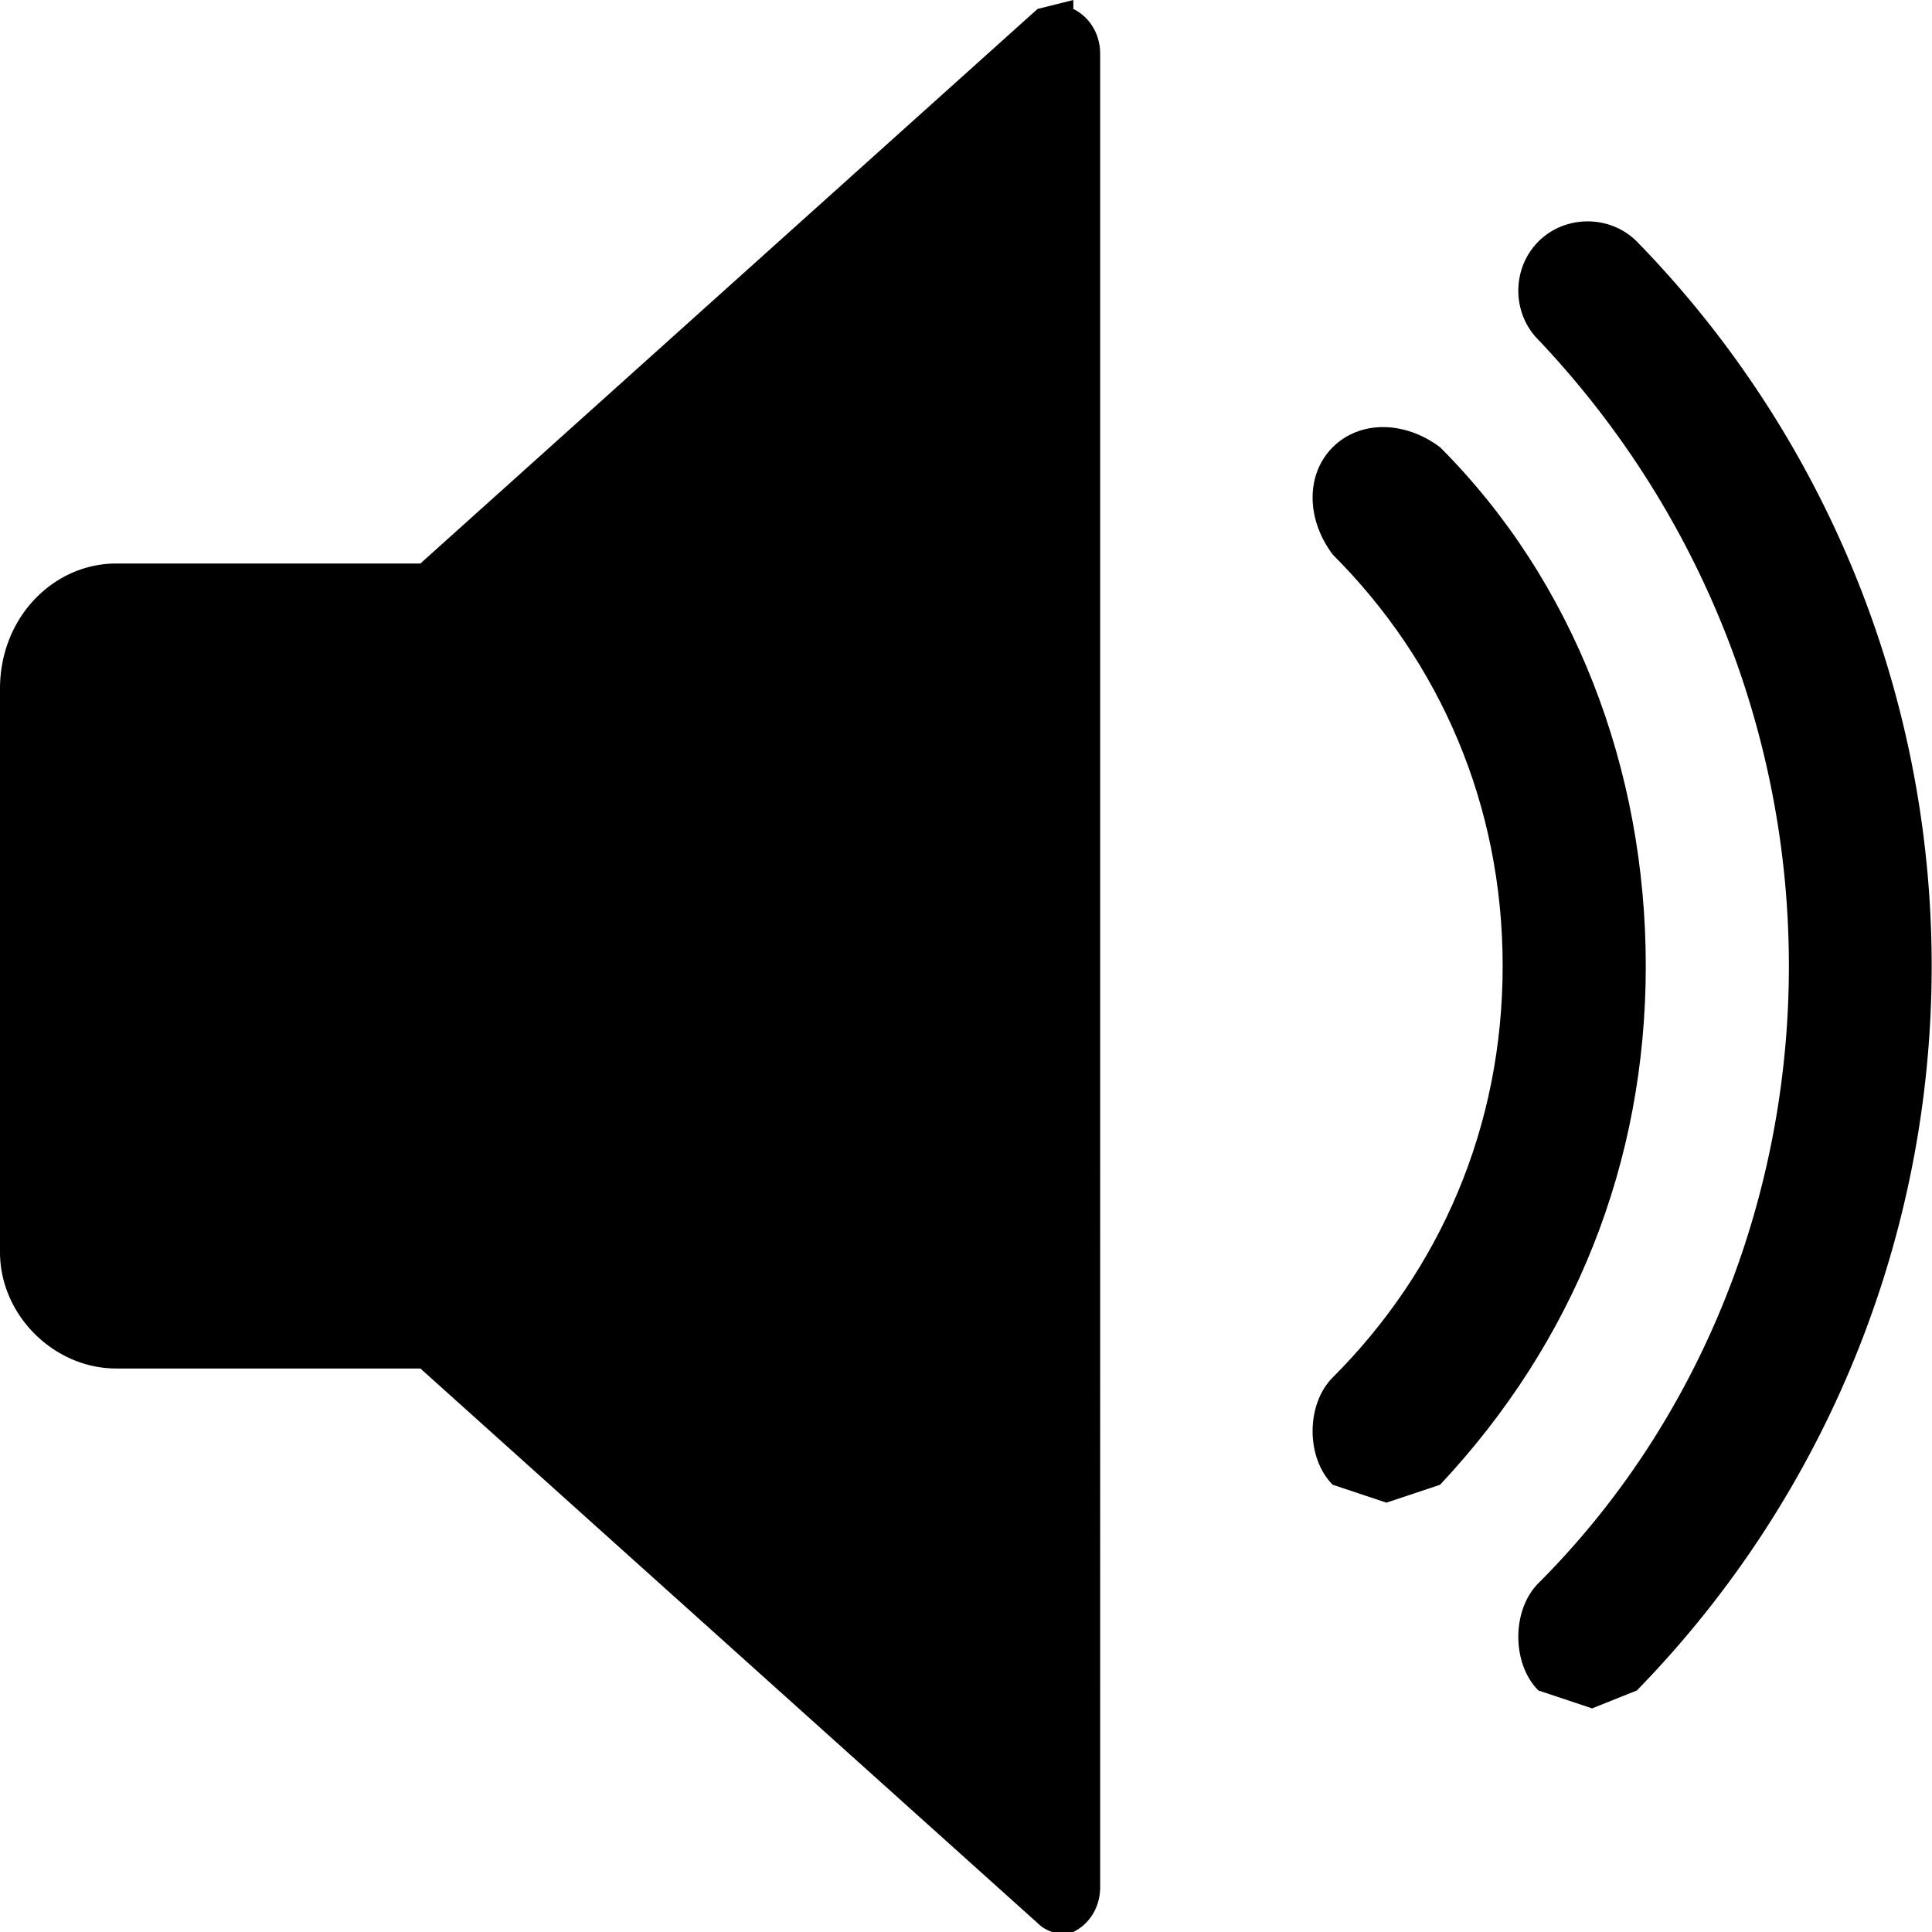 <svg xmlns="http://www.w3.org/2000/svg" viewBox="0 0 216 216"><path d="M161 50c-4-3-9-3-12 0s-3 8 0 12c12 12 19 28 19 46s-7 34-19 46c-3 3-3 9 0 12l6 2 6-2c15-16 23-36 23-58s-8-43-23-58z"/><path d="M183 27c-3-3-8-3-11 0s-3 8 0 11c18 19 28 44 28 70s-10 51-28 69c-3 3-3 9 0 12l6 2 5-2a116 116 0 000-162zM120 0l-4 1-69 62H13C6 63 0 69 0 77v63c0 7 6 13 13 13h34l69 62a4 4 0 004 1c2-1 3-3 3-5V6c0-2-1-4-3-5z"/></svg>